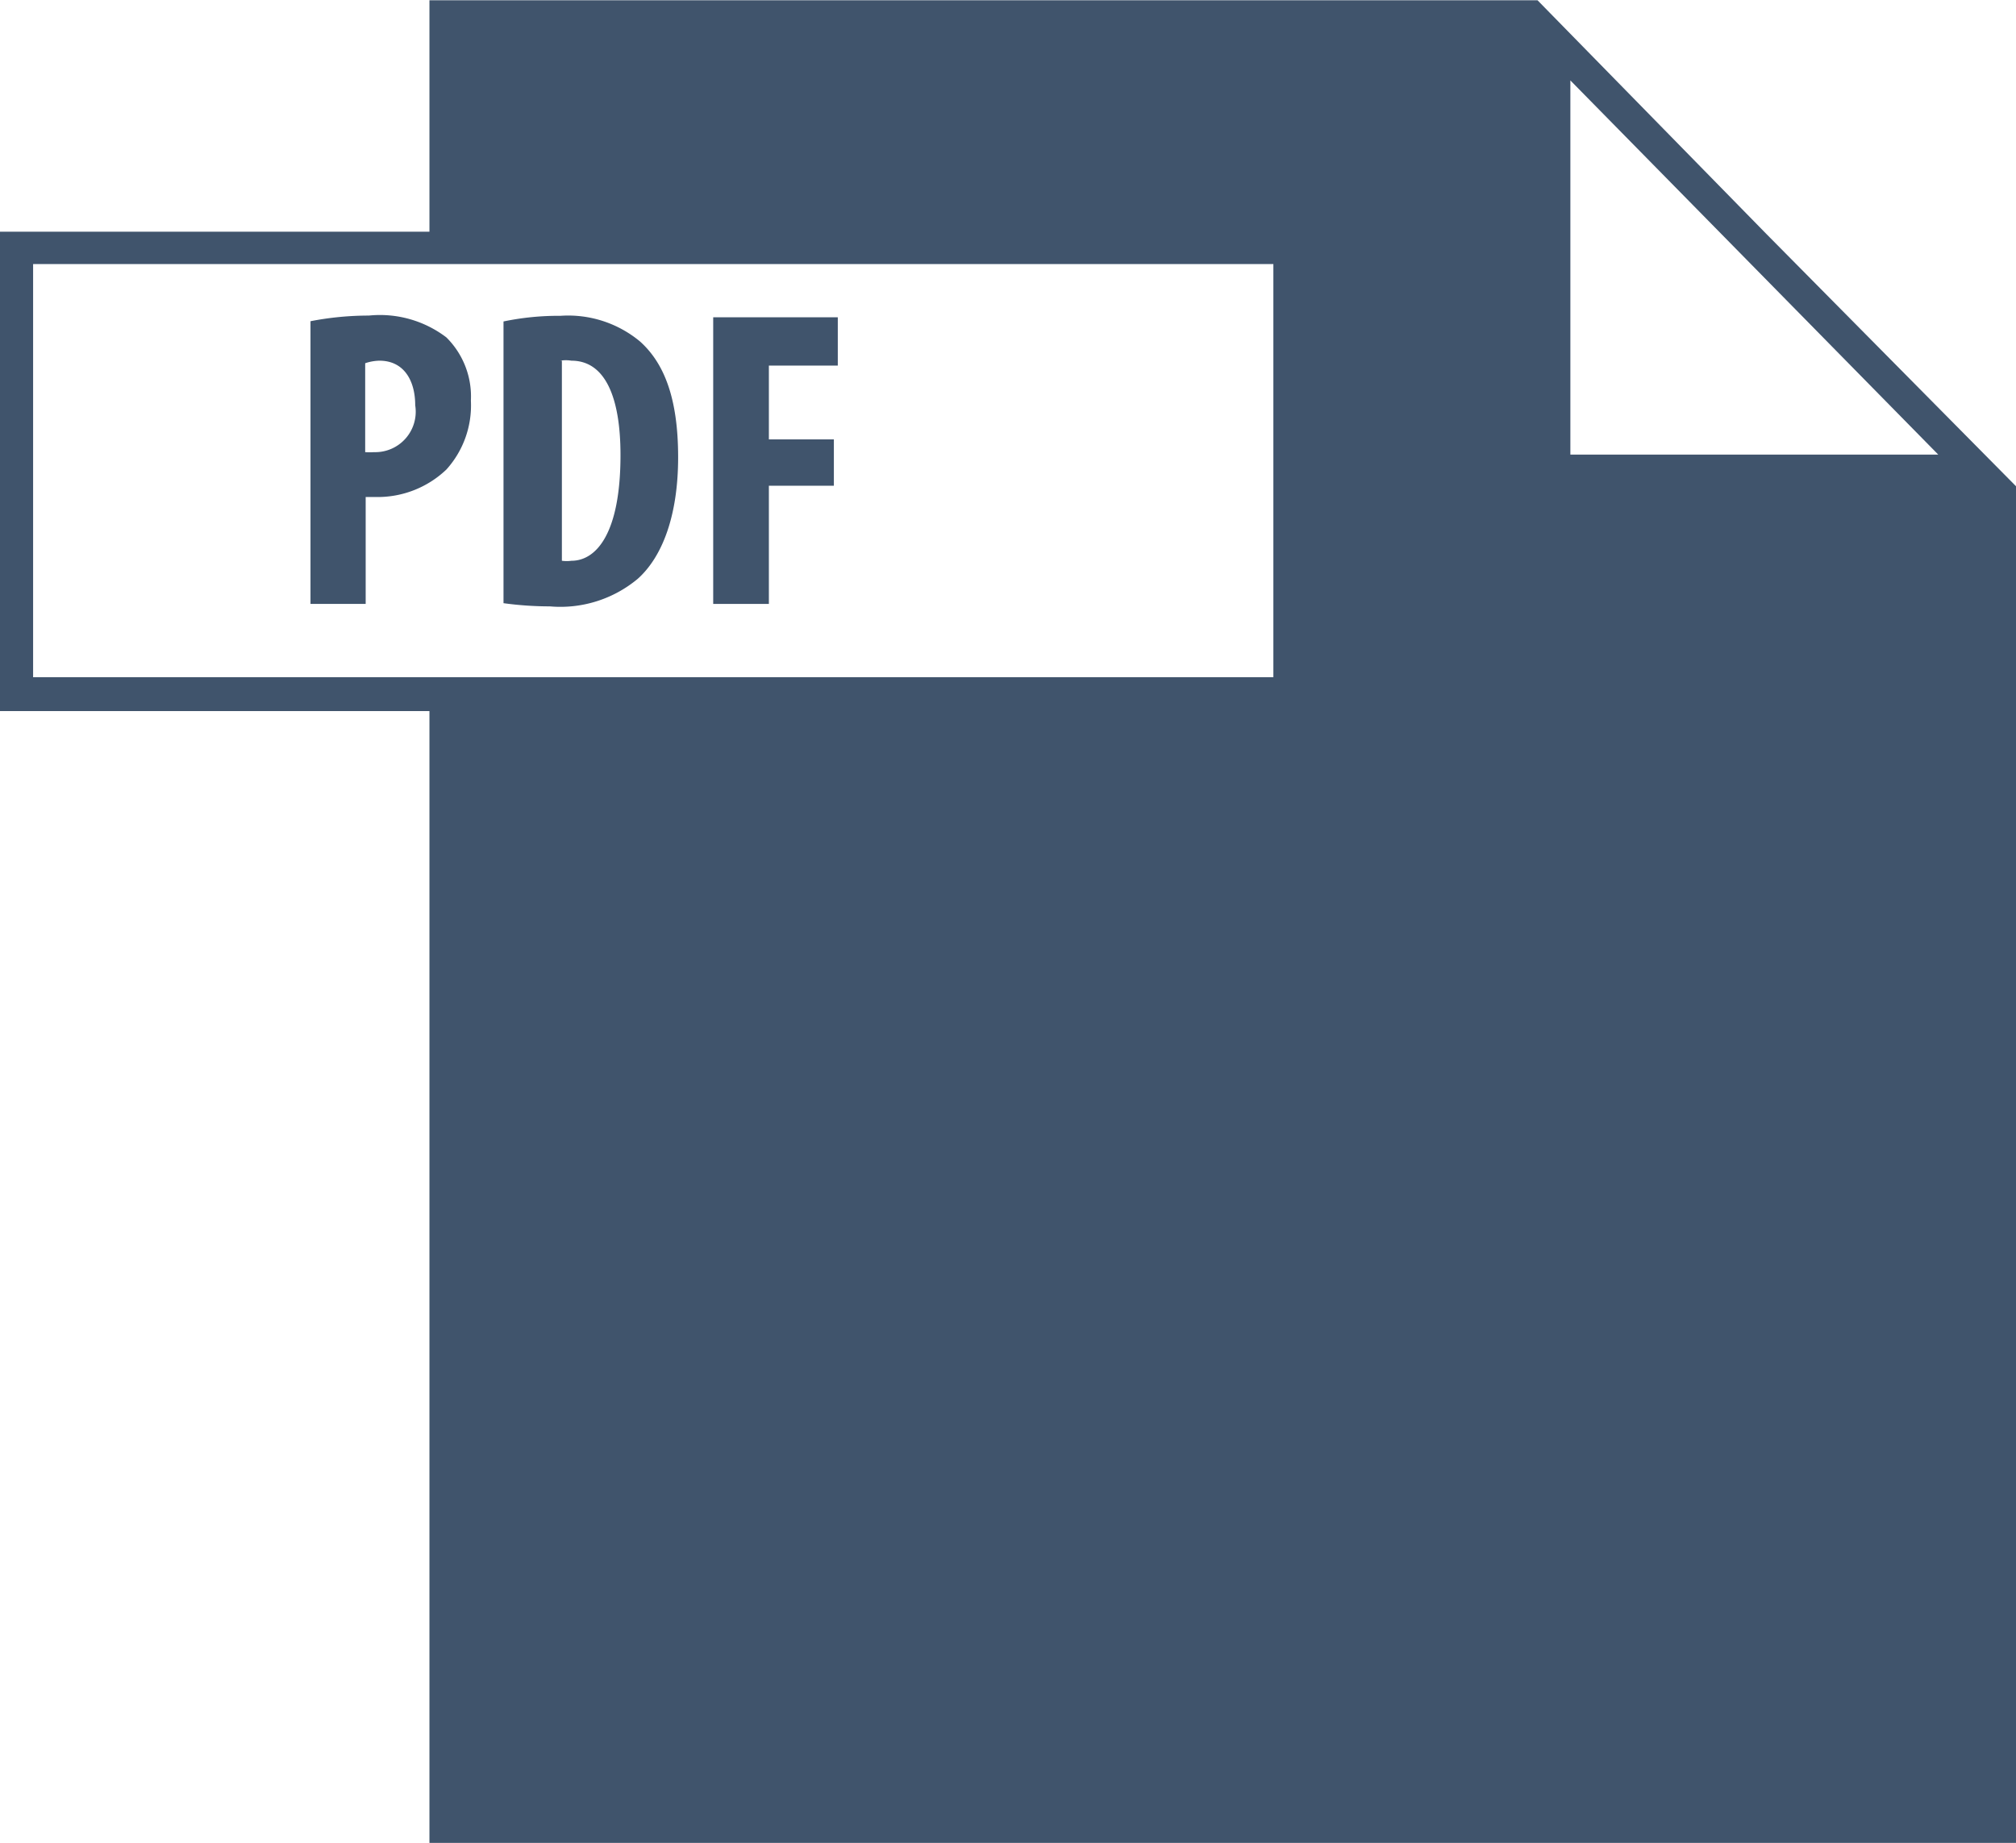 <svg id="Layer_1" data-name="Layer 1" xmlns="http://www.w3.org/2000/svg" viewBox="0 0 82.2 75.16"><defs><style>.cls-1{fill:none;}.cls-2{fill:#40546c;}</style></defs><title>PdfIkon</title><path class="cls-1" d="M17.25,44.91H67.82V28.06H17.25V44.91ZM45,30.23h5.08v2H47.27v3h2.65V37.1H47.25v4.82H45V30.23Zm-8.53.16a10.87,10.87,0,0,1,2.32-.23A4.46,4.46,0,0,1,42,31.22c1,0.9,1.53,2.45,1.53,4.72s-0.61,4-1.64,4.95A4.92,4.92,0,0,1,38.34,42a13.94,13.94,0,0,1-1.89-.13V30.4Zm-7.91,0a12.33,12.33,0,0,1,2.38-.23,4.39,4.39,0,0,1,3.16.9,3.39,3.39,0,0,1,1,2.58,3.9,3.9,0,0,1-1,2.81,4.19,4.19,0,0,1-2.88,1.1H30.8v4.36H28.54V30.4Z" transform="translate(-15.9 -17.29)"/><path class="cls-1" d="M32.83,33.83c0-1-.43-1.82-1.46-1.82a1.94,1.94,0,0,0-.58.08v3.62a1.29,1.29,0,0,0,.36,0A1.65,1.65,0,0,0,32.83,33.83Z" transform="translate(-15.9 -17.29)"/><path class="cls-1" d="M41.17,35.85c0-2.4-.61-3.85-2-3.85a1.42,1.42,0,0,0-.46,0v8.07a1.54,1.54,0,0,0,.39,0C40.22,40.16,41.17,39.08,41.17,35.85Z" transform="translate(-15.9 -17.29)"/><polygon class="cls-1" points="64.03 3.39 64.03 18.53 79.01 18.53 64.03 3.27 64.03 3.39"/><path class="cls-2" d="M87.94,26.85l-9.35-9.55v0l0,0H33.41v9.44H15.9V46.29H33.41V92.46H98.1V37.12ZM67.8,44.91H17.25V28.06H67.82V44.91h0Zm12.13-9.09V20.57l15,15.26h-15Z" transform="translate(-15.9 -17.29)"/><path class="cls-2" d="M30.8,37.56h0.44a4.06,4.06,0,0,0,2.86-1.12,3.9,3.9,0,0,0,1-2.81,3.39,3.39,0,0,0-1-2.58,4.47,4.47,0,0,0-3.16-.89,12.46,12.46,0,0,0-2.38.23V41.92h2.25V37.56h0Zm0-5.46A1.94,1.94,0,0,1,31.37,32c1,0,1.46.81,1.46,1.82a1.65,1.65,0,0,1-1.68,1.91,2.66,2.66,0,0,1-.36,0V32.11Z" transform="translate(-15.9 -17.29)"/><path class="cls-2" d="M41.91,40.89c1-.9,1.64-2.58,1.64-4.95S43,32.12,42,31.22a4.58,4.58,0,0,0-3.25-1.05,11,11,0,0,0-2.32.23V41.89a13.94,13.94,0,0,0,1.89.13A4.92,4.92,0,0,0,41.91,40.89ZM38.74,32a1.42,1.42,0,0,1,.46,0c1.36,0,2,1.46,2,3.85,0,3.22-1,4.31-2,4.31a1.47,1.47,0,0,1-.39,0V32h0Z" transform="translate(-15.9 -17.29)"/><polygon class="cls-2" points="31.35 19.81 34 19.81 34 17.92 31.35 17.92 31.35 14.91 34.16 14.91 34.16 12.94 29.08 12.94 29.08 24.63 31.35 24.63 31.35 19.81"/></svg>